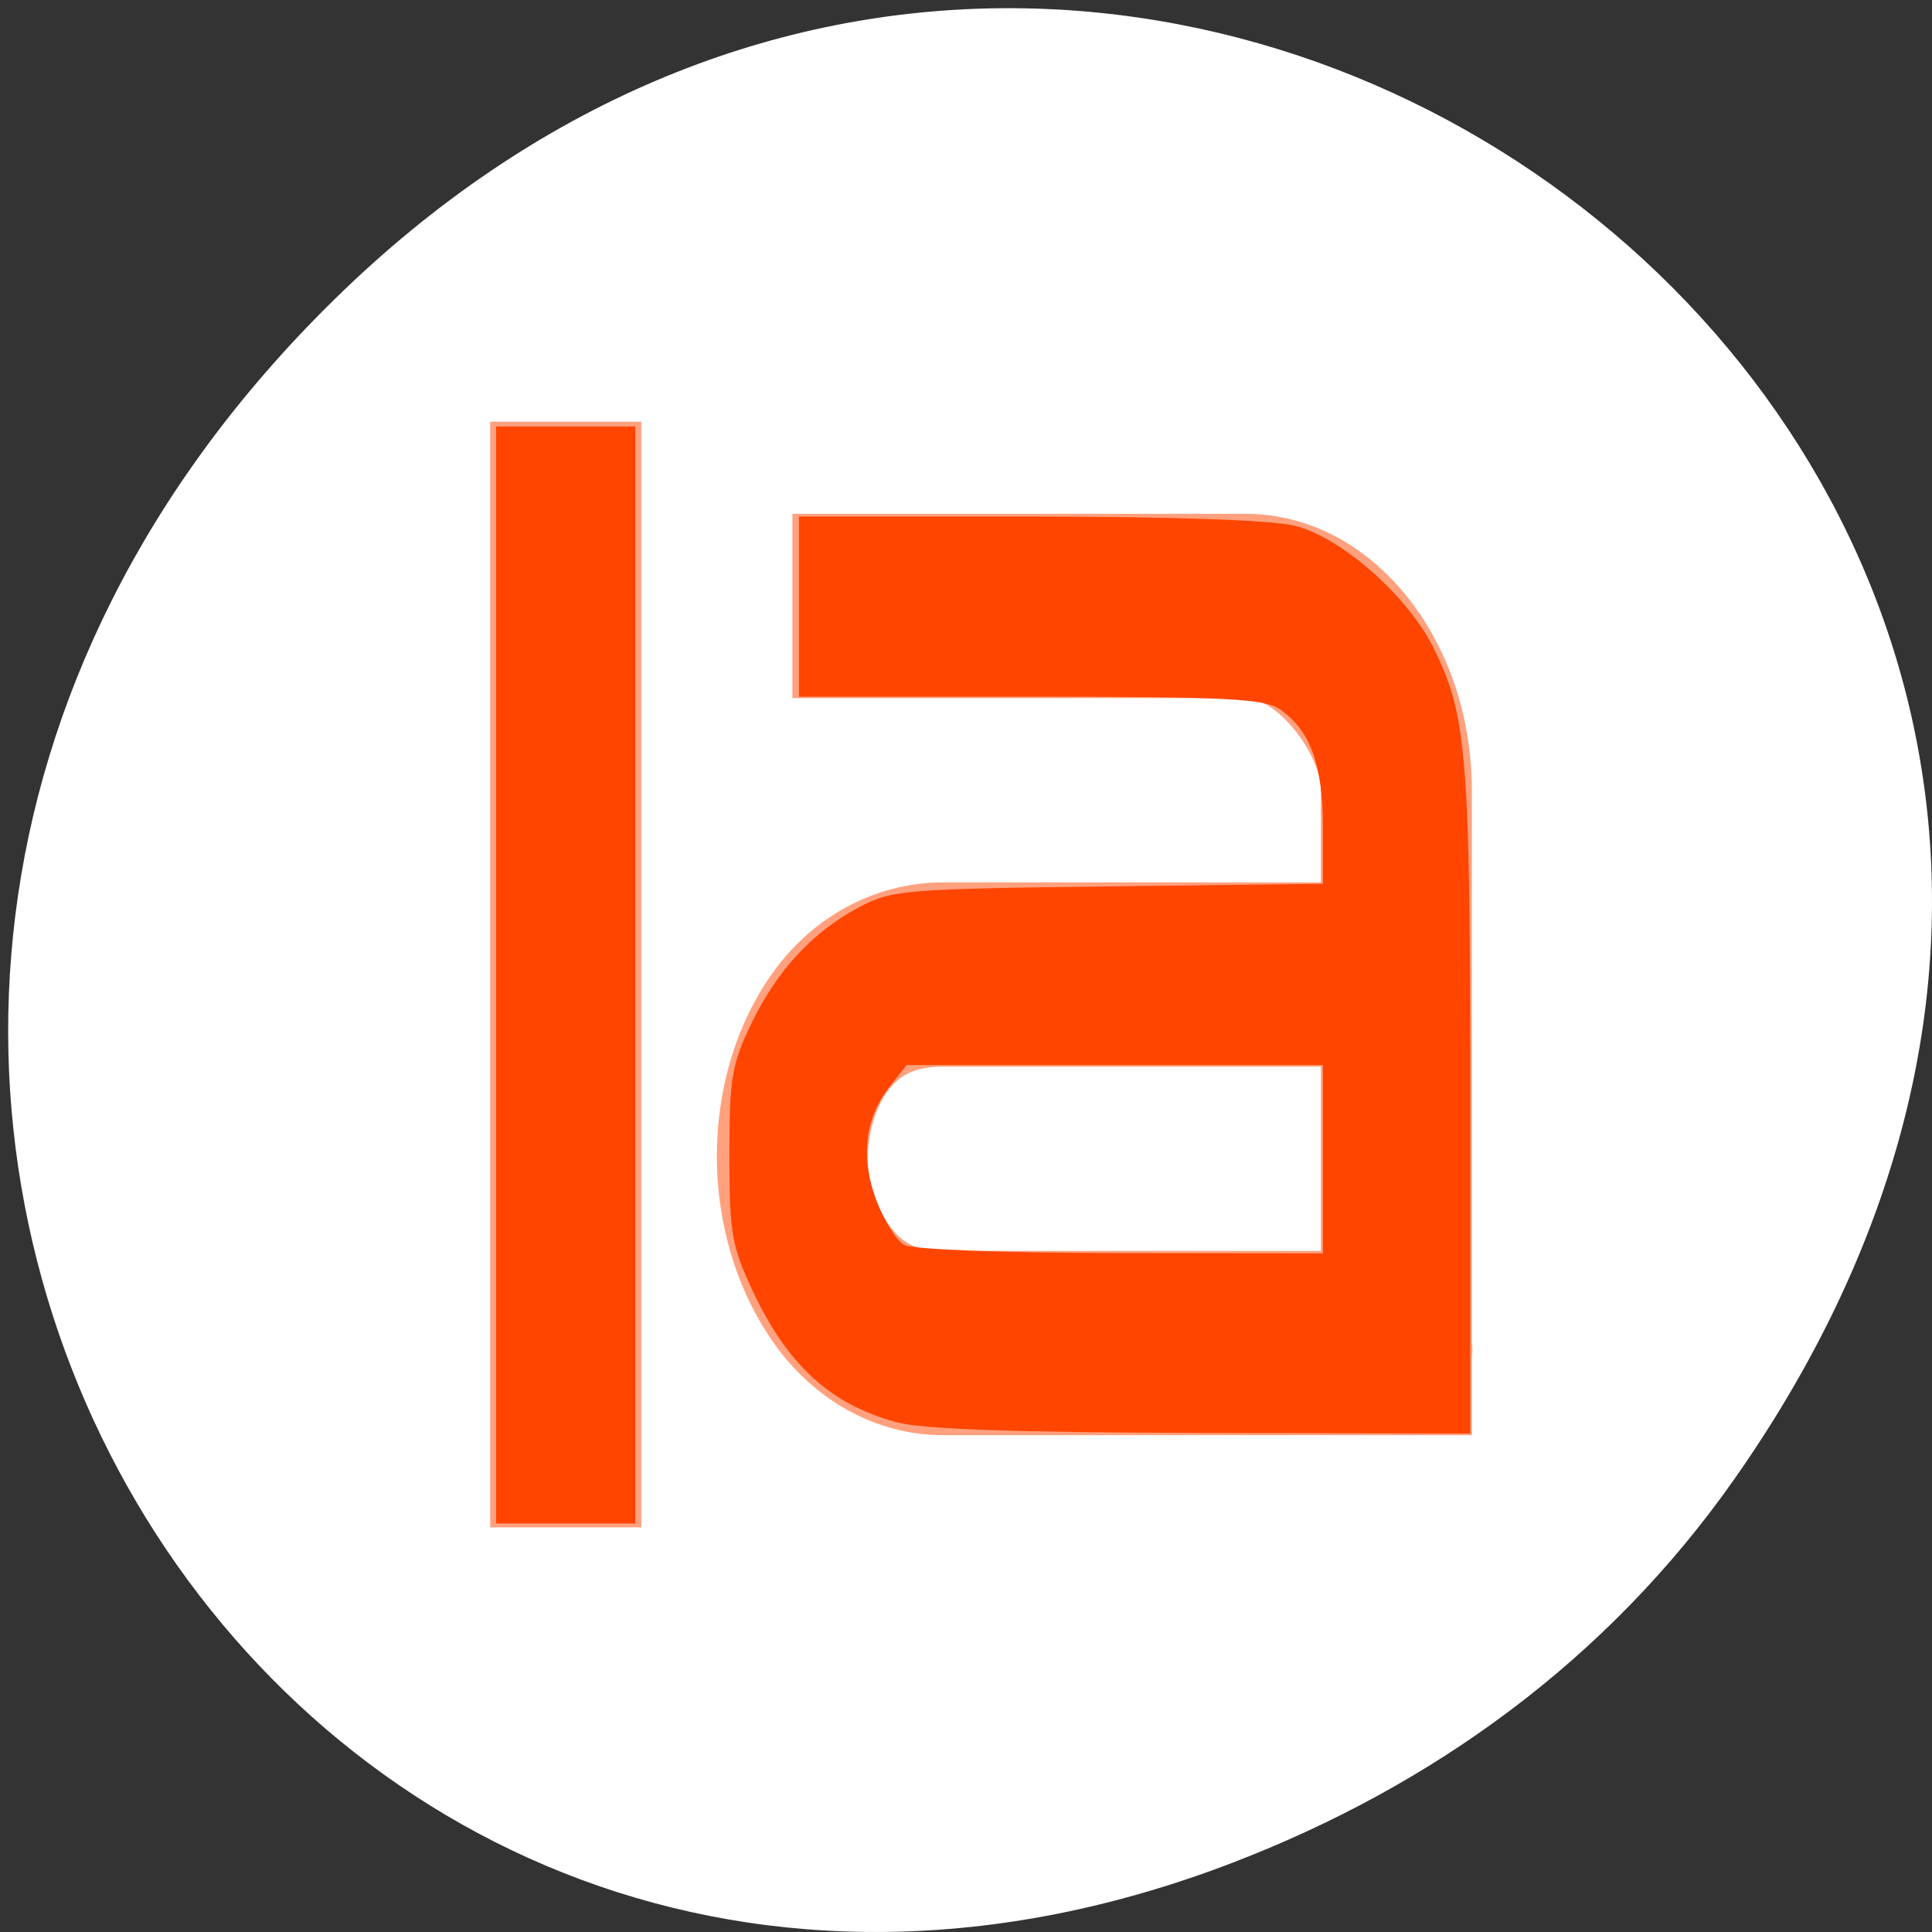 <svg xmlns="http://www.w3.org/2000/svg" viewBox="0 0 256 256"><rect x="0" y="0" width="256" height="256" fill="#333333" stroke="none"/><defs><clipPath><path d="m 148 97 h 77.63 v 24 h -77.62"/></clipPath><clipPath><path d="m 27.707 56.824 h 82.29 v 139.69 h -82.29"/></clipPath><clipPath><path d="m 74 56.824 h 129 v 139.69 h -129"/></clipPath><clipPath><rect x="6" y="6" width="84" height="80" rx="6" style="fill:#ff4500"/></clipPath><clipPath><rect x="6" y="6" width="84" height="80" rx="6" style="fill:#ff4500"/></clipPath><clipPath><path d="m 171 132 h 54.625 v 24 h -54.625"/></clipPath></defs><g transform="translate(0 -796.36)" style="color:#000"><path d="m 229.74 992.45 c 91.66 -130.38 -77.62 -262.48 -185.6 -156.25 -101.74 100.08 -7.417 255.59 119.18 206.98 c 26.414 -10.142 49.591 -26.8 66.42 -50.732 z" style="fill:#ffffff"/><g style="fill:#ff4500"><path d="m 410 -13 v 12 h 2 v -12 h -2 z m 4 1 v 2 h 5.996 c 0.428 0 0.998 0.614 0.998 1 v 1 h -4.996 c -0.919 0 -1.734 0.384 -2.248 0.969 -0.514 0.585 -0.756 1.311 -0.75 2.031 0.006 0.721 0.269 1.453 0.781 2.031 0.512 0.579 1.309 0.969 2.217 0.969 h 4.996 h 1 h 0.998 v -0.844 c 0.016 -0.094 0 -0.156 0 -0.156 v -1 v -5 c 0 -1.634 -1.317 -3 -2.996 -3 h -5.996 z m 1.998 6 h 4.996 v 2 h -4.996 c -0.398 0 -0.567 -0.11 -0.719 -0.281 -0.152 -0.171 -0.279 -0.439 -0.281 -0.719 -0.002 -0.279 0.105 -0.554 0.25 -0.719 0.145 -0.165 0.328 -0.281 0.75 -0.281 z" transform="matrix(10.012 0 0 12.209 -4039.97 1010.95)" style="opacity:0.5;enable-background:new;color:#000"/><g transform="translate(0 796.36)"><path d="m 65.736 129.19 v -72.68 h 9.22 h 9.22 v 72.68 v 72.68 h -9.22 h -9.22 v -72.68 z"/><path d="m 118.82 188.46 c -8.789 -2.37 -14.476 -7.576 -19.13 -17.506 -2.731 -5.834 -3.046 -7.681 -3.046 -17.895 0 -10.1 0.326 -12.07 2.877 -17.356 3.432 -7.117 8.09 -12.162 14.274 -15.469 4.318 -2.308 5.962 -2.447 33.02 -2.78 l 28.475 -0.351 v -7.567 c 0 -8.178 -1.658 -12.727 -5.659 -15.529 -2.052 -1.437 -7.05 -1.693 -33.09 -1.693 h -30.674 v -11.932 v -11.932 h 30.435 c 18.982 0 32.26 0.46 35.29 1.223 6.107 1.538 14.826 9.183 18.268 16.02 4.529 8.994 4.956 14.197 4.956 60.37 v 43.879 l -35.525 -0.073 c -24.493 -0.05 -37.06 -0.488 -40.473 -1.407 z m 56.47 -34.858 v -12.475 h -27.582 h -27.582 l -2.22 2.822 c -3.314 4.213 -3.932 9.474 -1.776 15.12 1.014 2.656 2.659 5.305 3.655 5.886 1.038 0.606 13.267 1.071 28.658 1.089 l 26.847 0.033 v -12.475 z"/></g></g></g></svg>